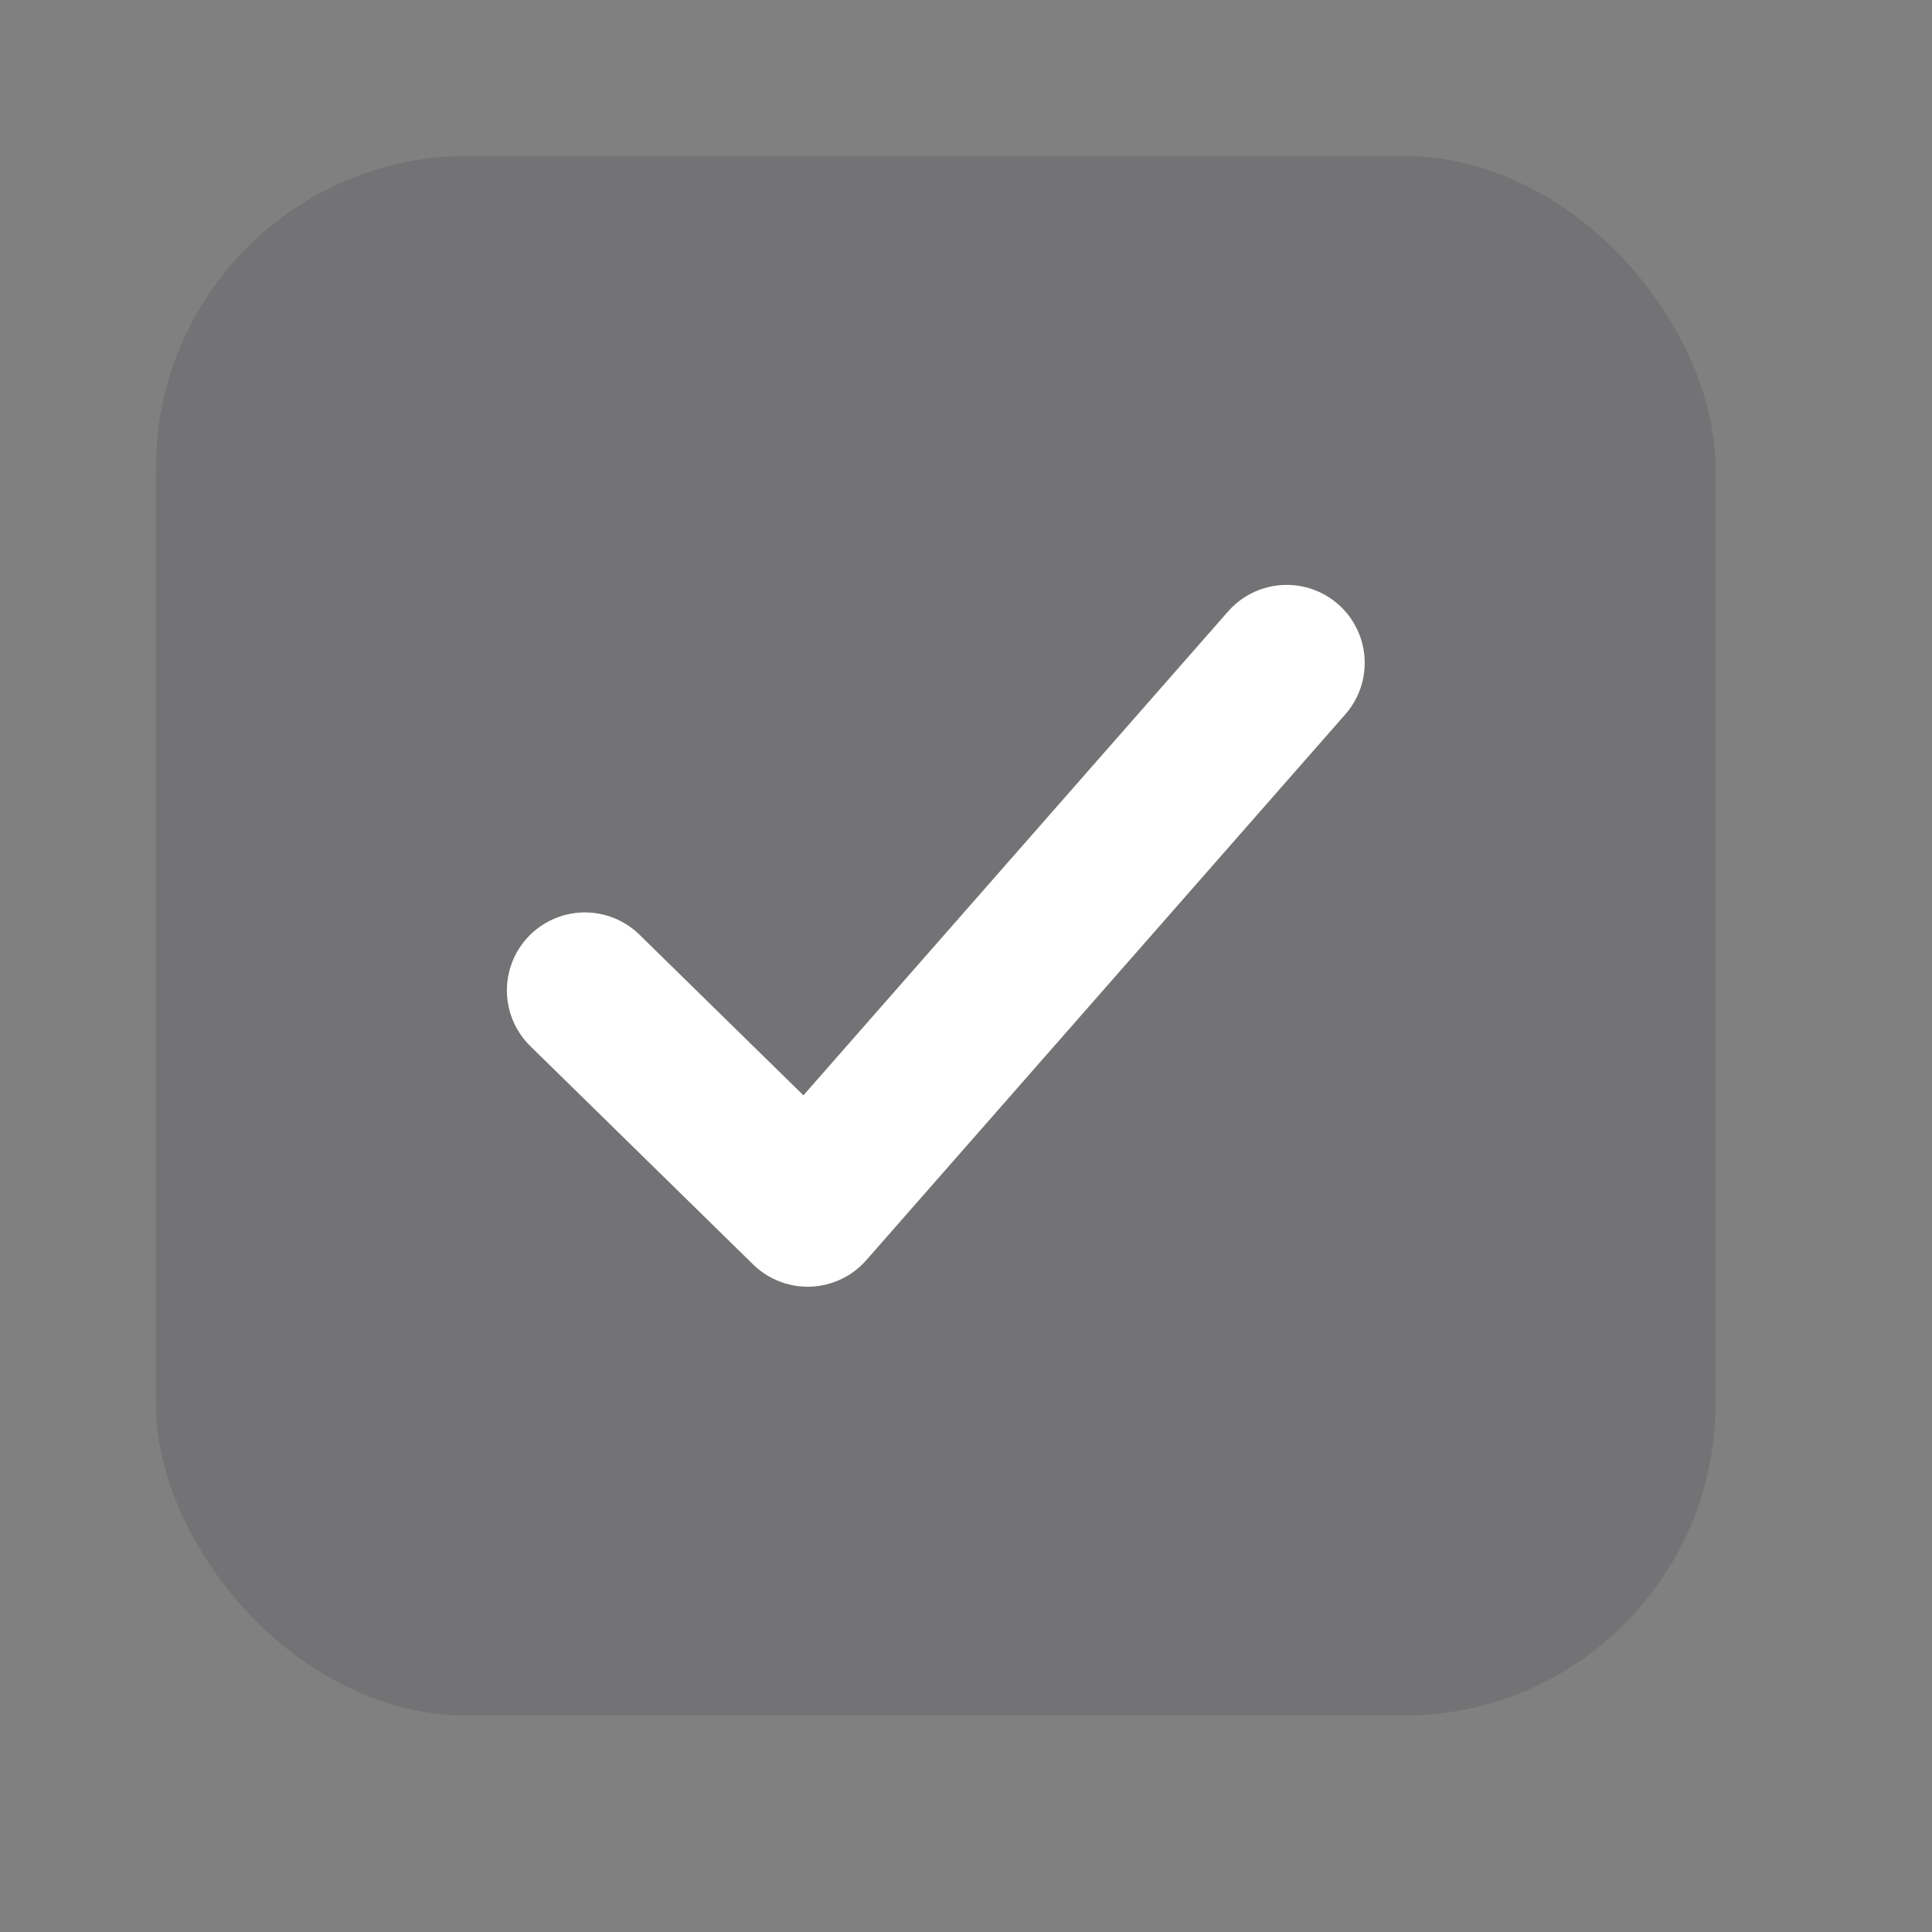 <svg width="19" height="19" viewBox="0 0 19 19" fill="none" xmlns="http://www.w3.org/2000/svg">
<rect x="0" y="0" width="19" height="19" fill="#808080" stroke="none"/>
<rect x="1.533" y="1.534" width="15.338" height="15.338" rx="3.068" fill="#3C3C43" fill-opacity="0.18"/>
<path d="M5.752 9.74L7.943 11.887L12.654 6.519" stroke="white" stroke-width="1.534" stroke-linecap="round" stroke-linejoin="round"/>
</svg>
